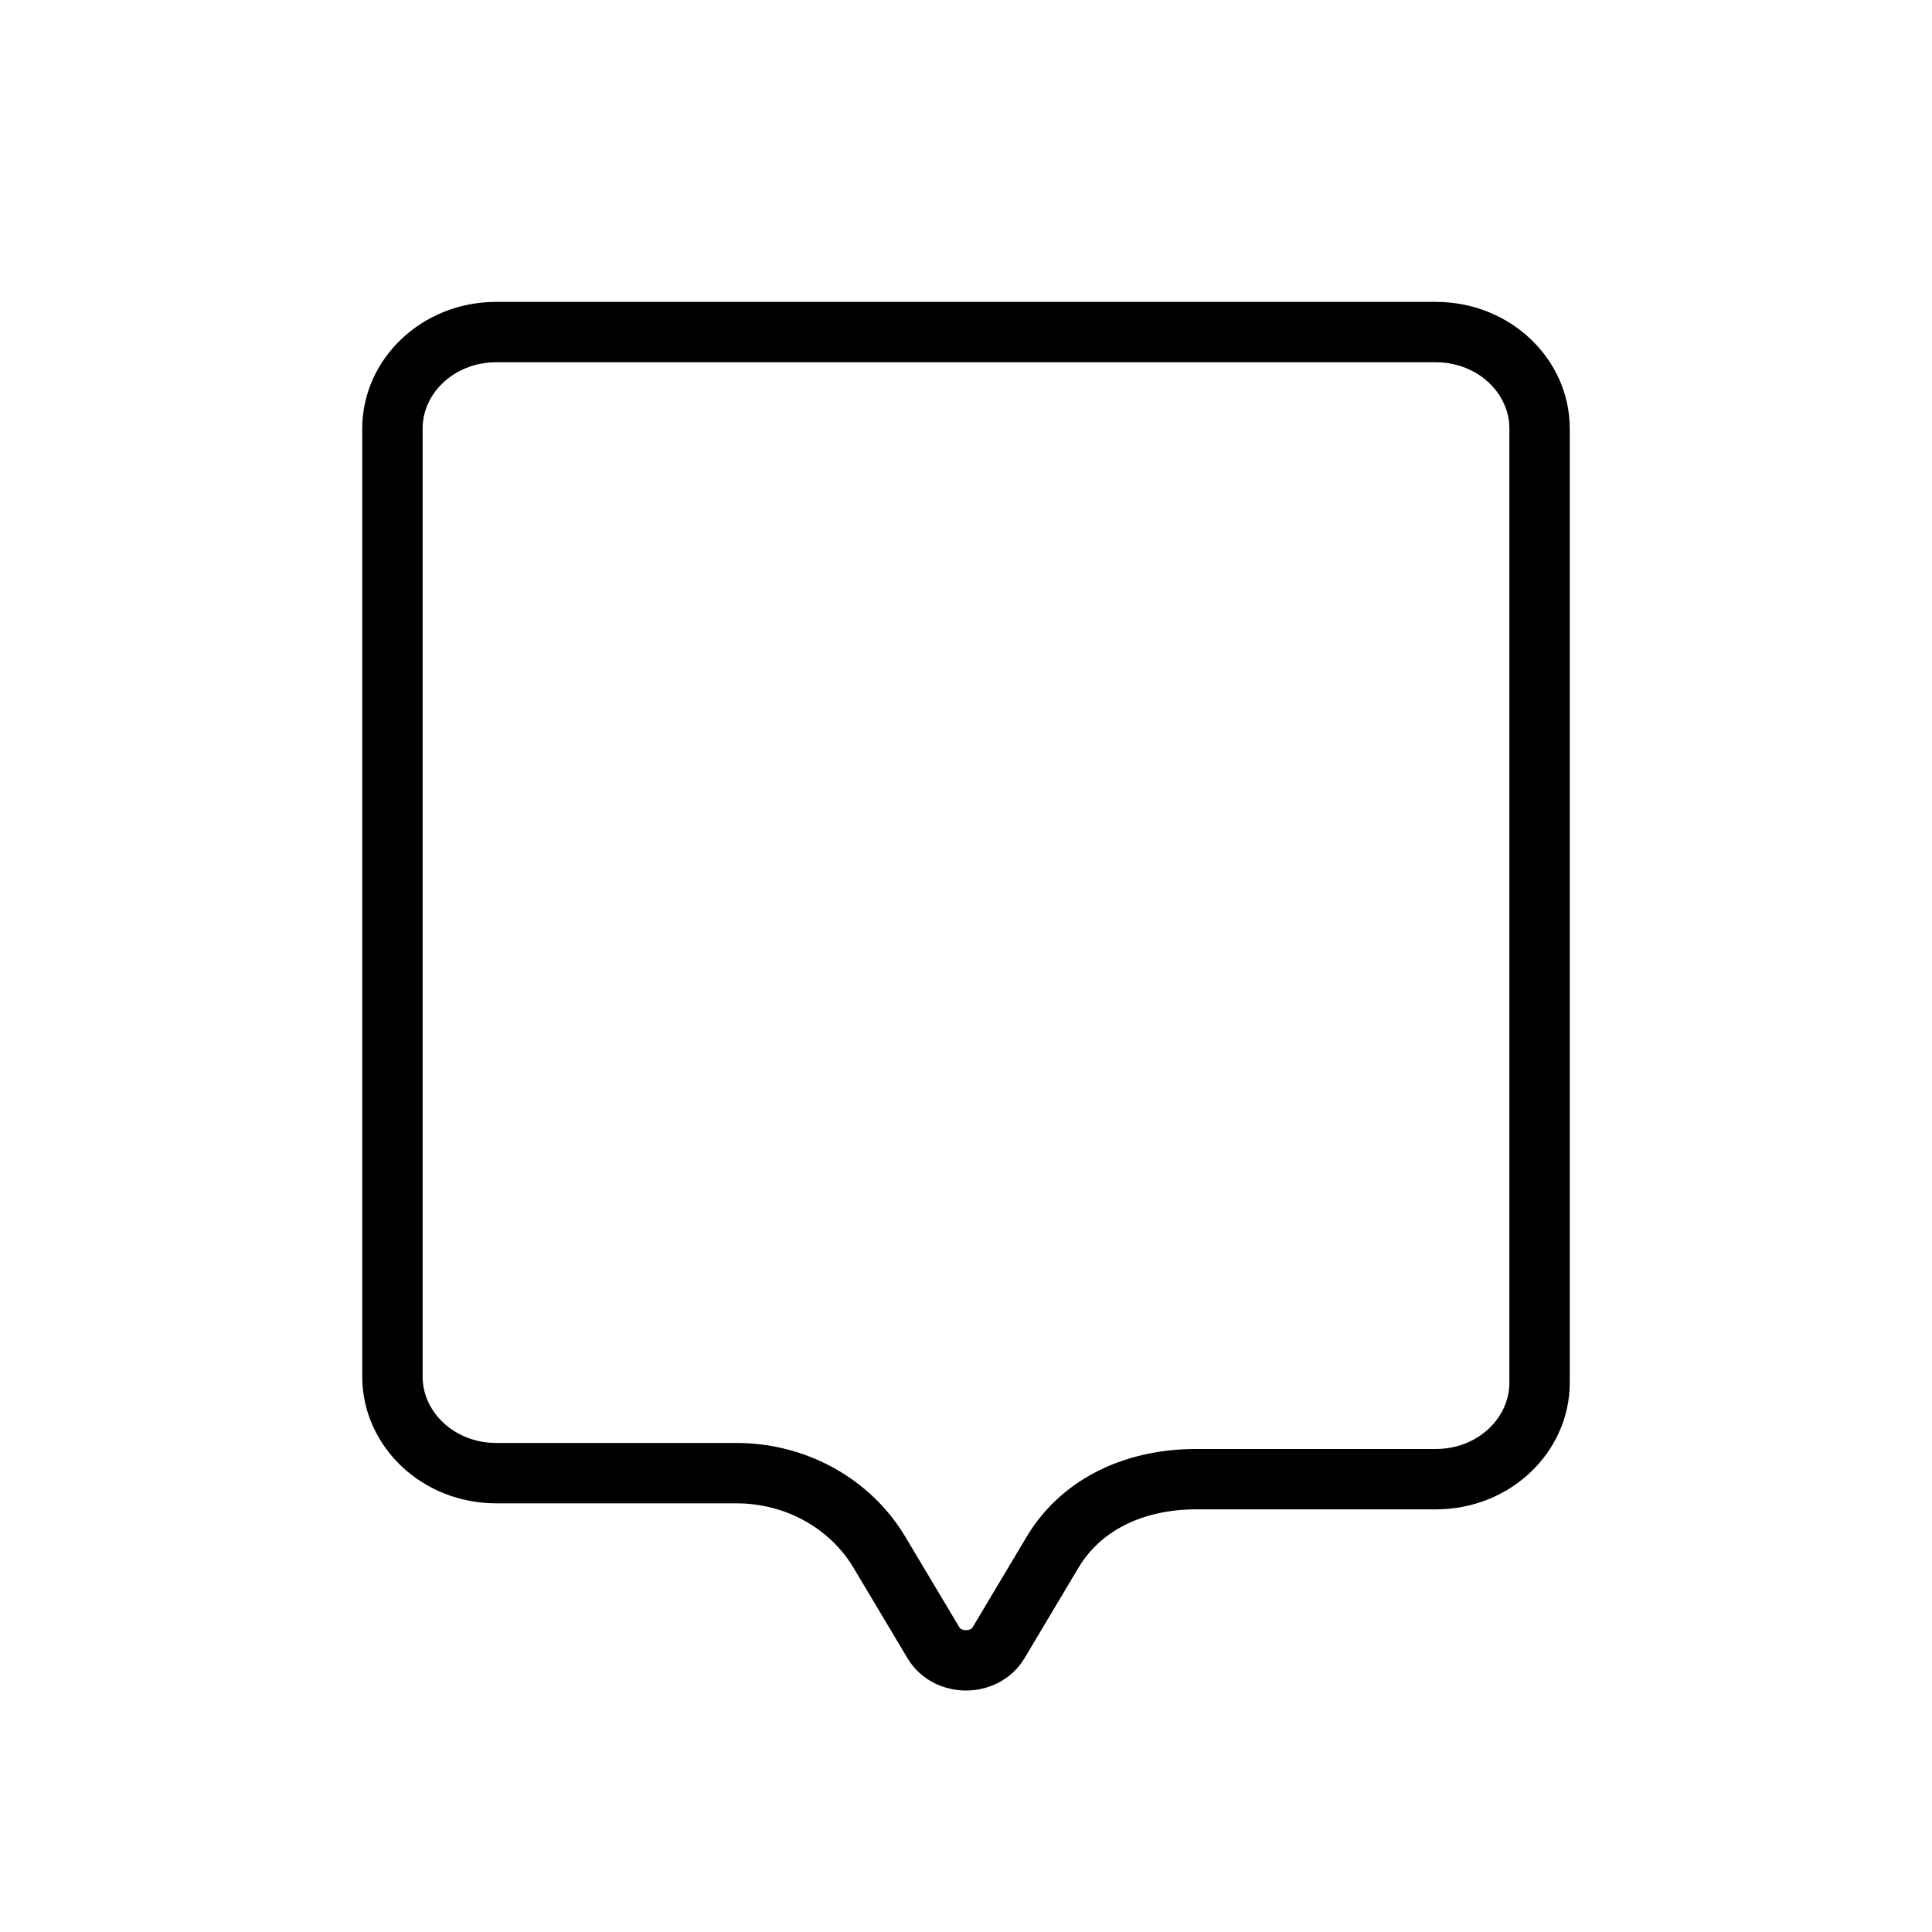 <svg width="32" height="32" viewBox="0 0 32 32" fill="none" xmlns="http://www.w3.org/2000/svg">
  <path d="M6.5 7.095C6.5 6.241 7.243 5.5 8.222 5.5H23.778C24.757 5.5 25.5 6.241 25.5 7.095V22.905C25.5 23.759 24.757 24.5 23.778 24.5H19.8C18.879 24.5 17.944 24.856 17.433 25.711L16.539 27.21C16.308 27.597 15.692 27.597 15.461 27.21L14.566 25.711C14.078 24.892 13.169 24.4 12.2 24.4H8.222C7.243 24.4 6.5 23.658 6.5 22.805V7.095Z" stroke="currentColor"/>
</svg>
